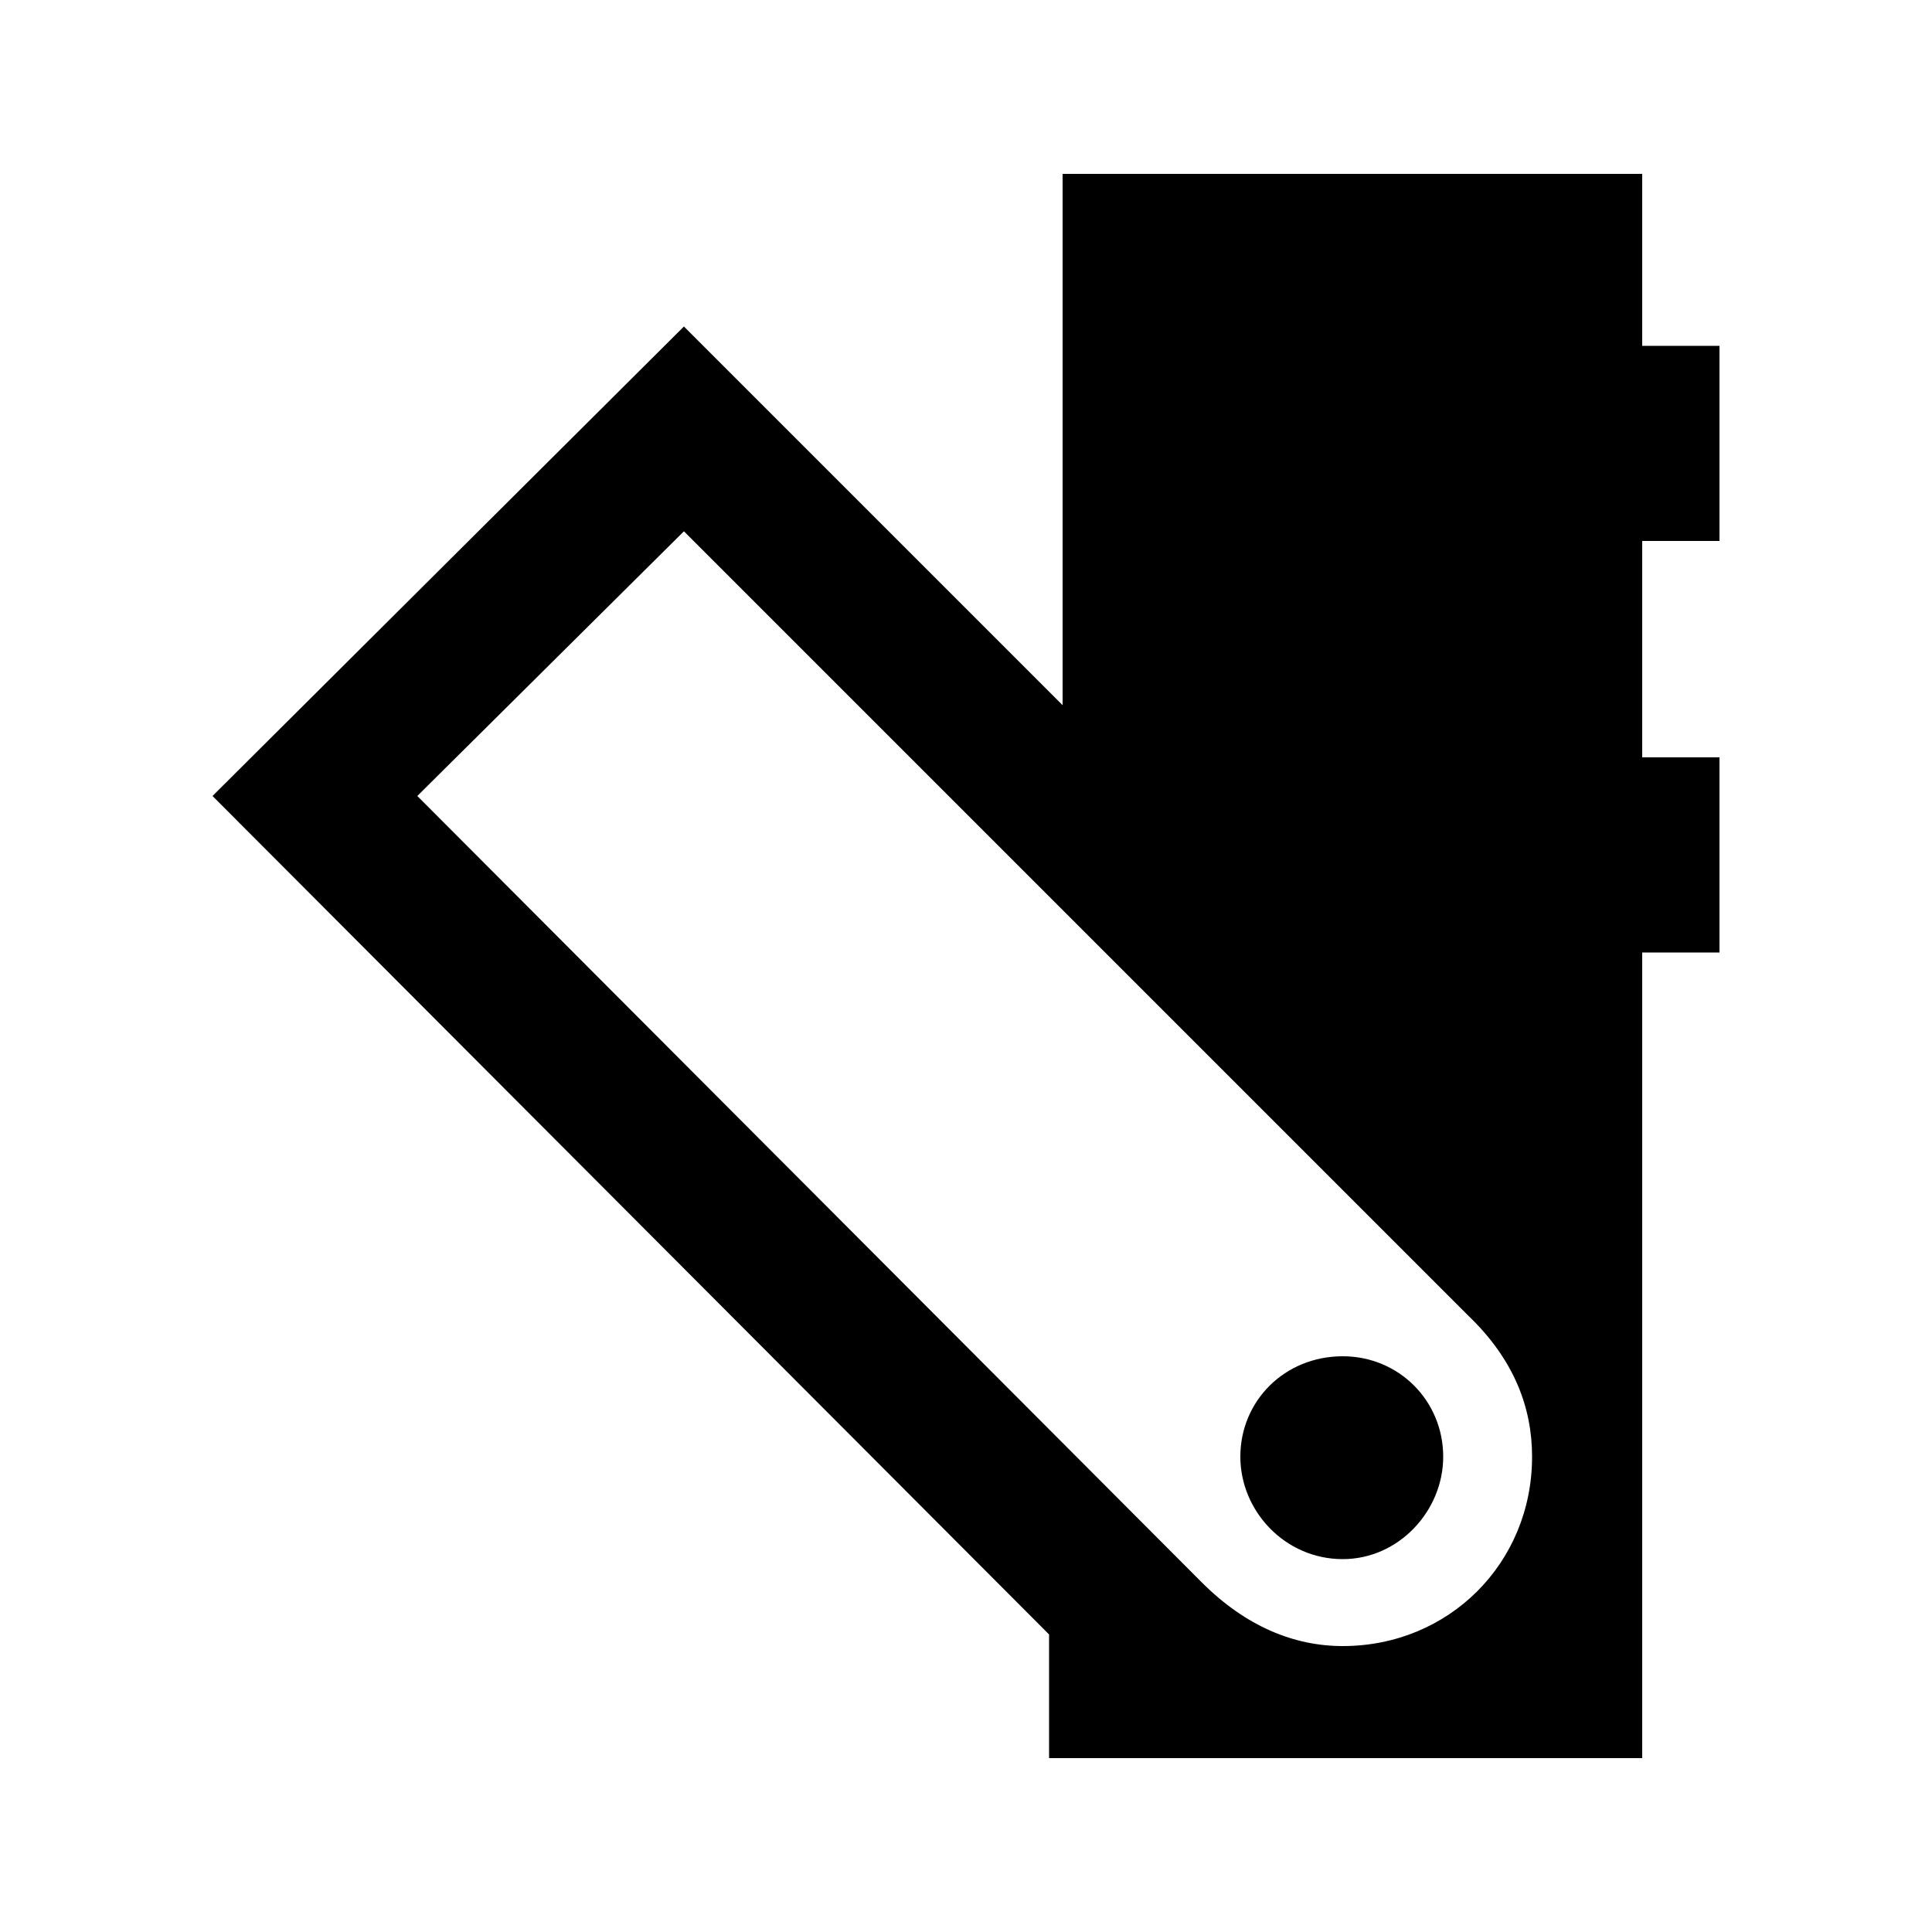 <svg xmlns="http://www.w3.org/2000/svg" width="24" height="24" fill="none" viewBox="0 0 24 24"><path fill="#000" d="M14.928 19.656L5.184 9.888L8.496 6.6L18.24 16.344C18.816 16.896 19.032 17.496 19.032 18.096C19.032 19.416 18 20.448 16.68 20.448C16.08 20.448 15.48 20.208 14.928 19.656ZM2.64 9.888L13.032 20.304V21.84H20.4V11.832H21.36V9.408H20.4V6.72H21.36V4.296H20.4V2.16H13.2V8.76L8.496 4.056L2.64 9.888ZM15.408 18.096C15.408 18.768 15.96 19.368 16.68 19.368C17.376 19.368 17.928 18.768 17.928 18.096C17.928 17.4 17.376 16.848 16.68 16.848C15.96 16.848 15.408 17.4 15.408 18.096Z"/></svg>